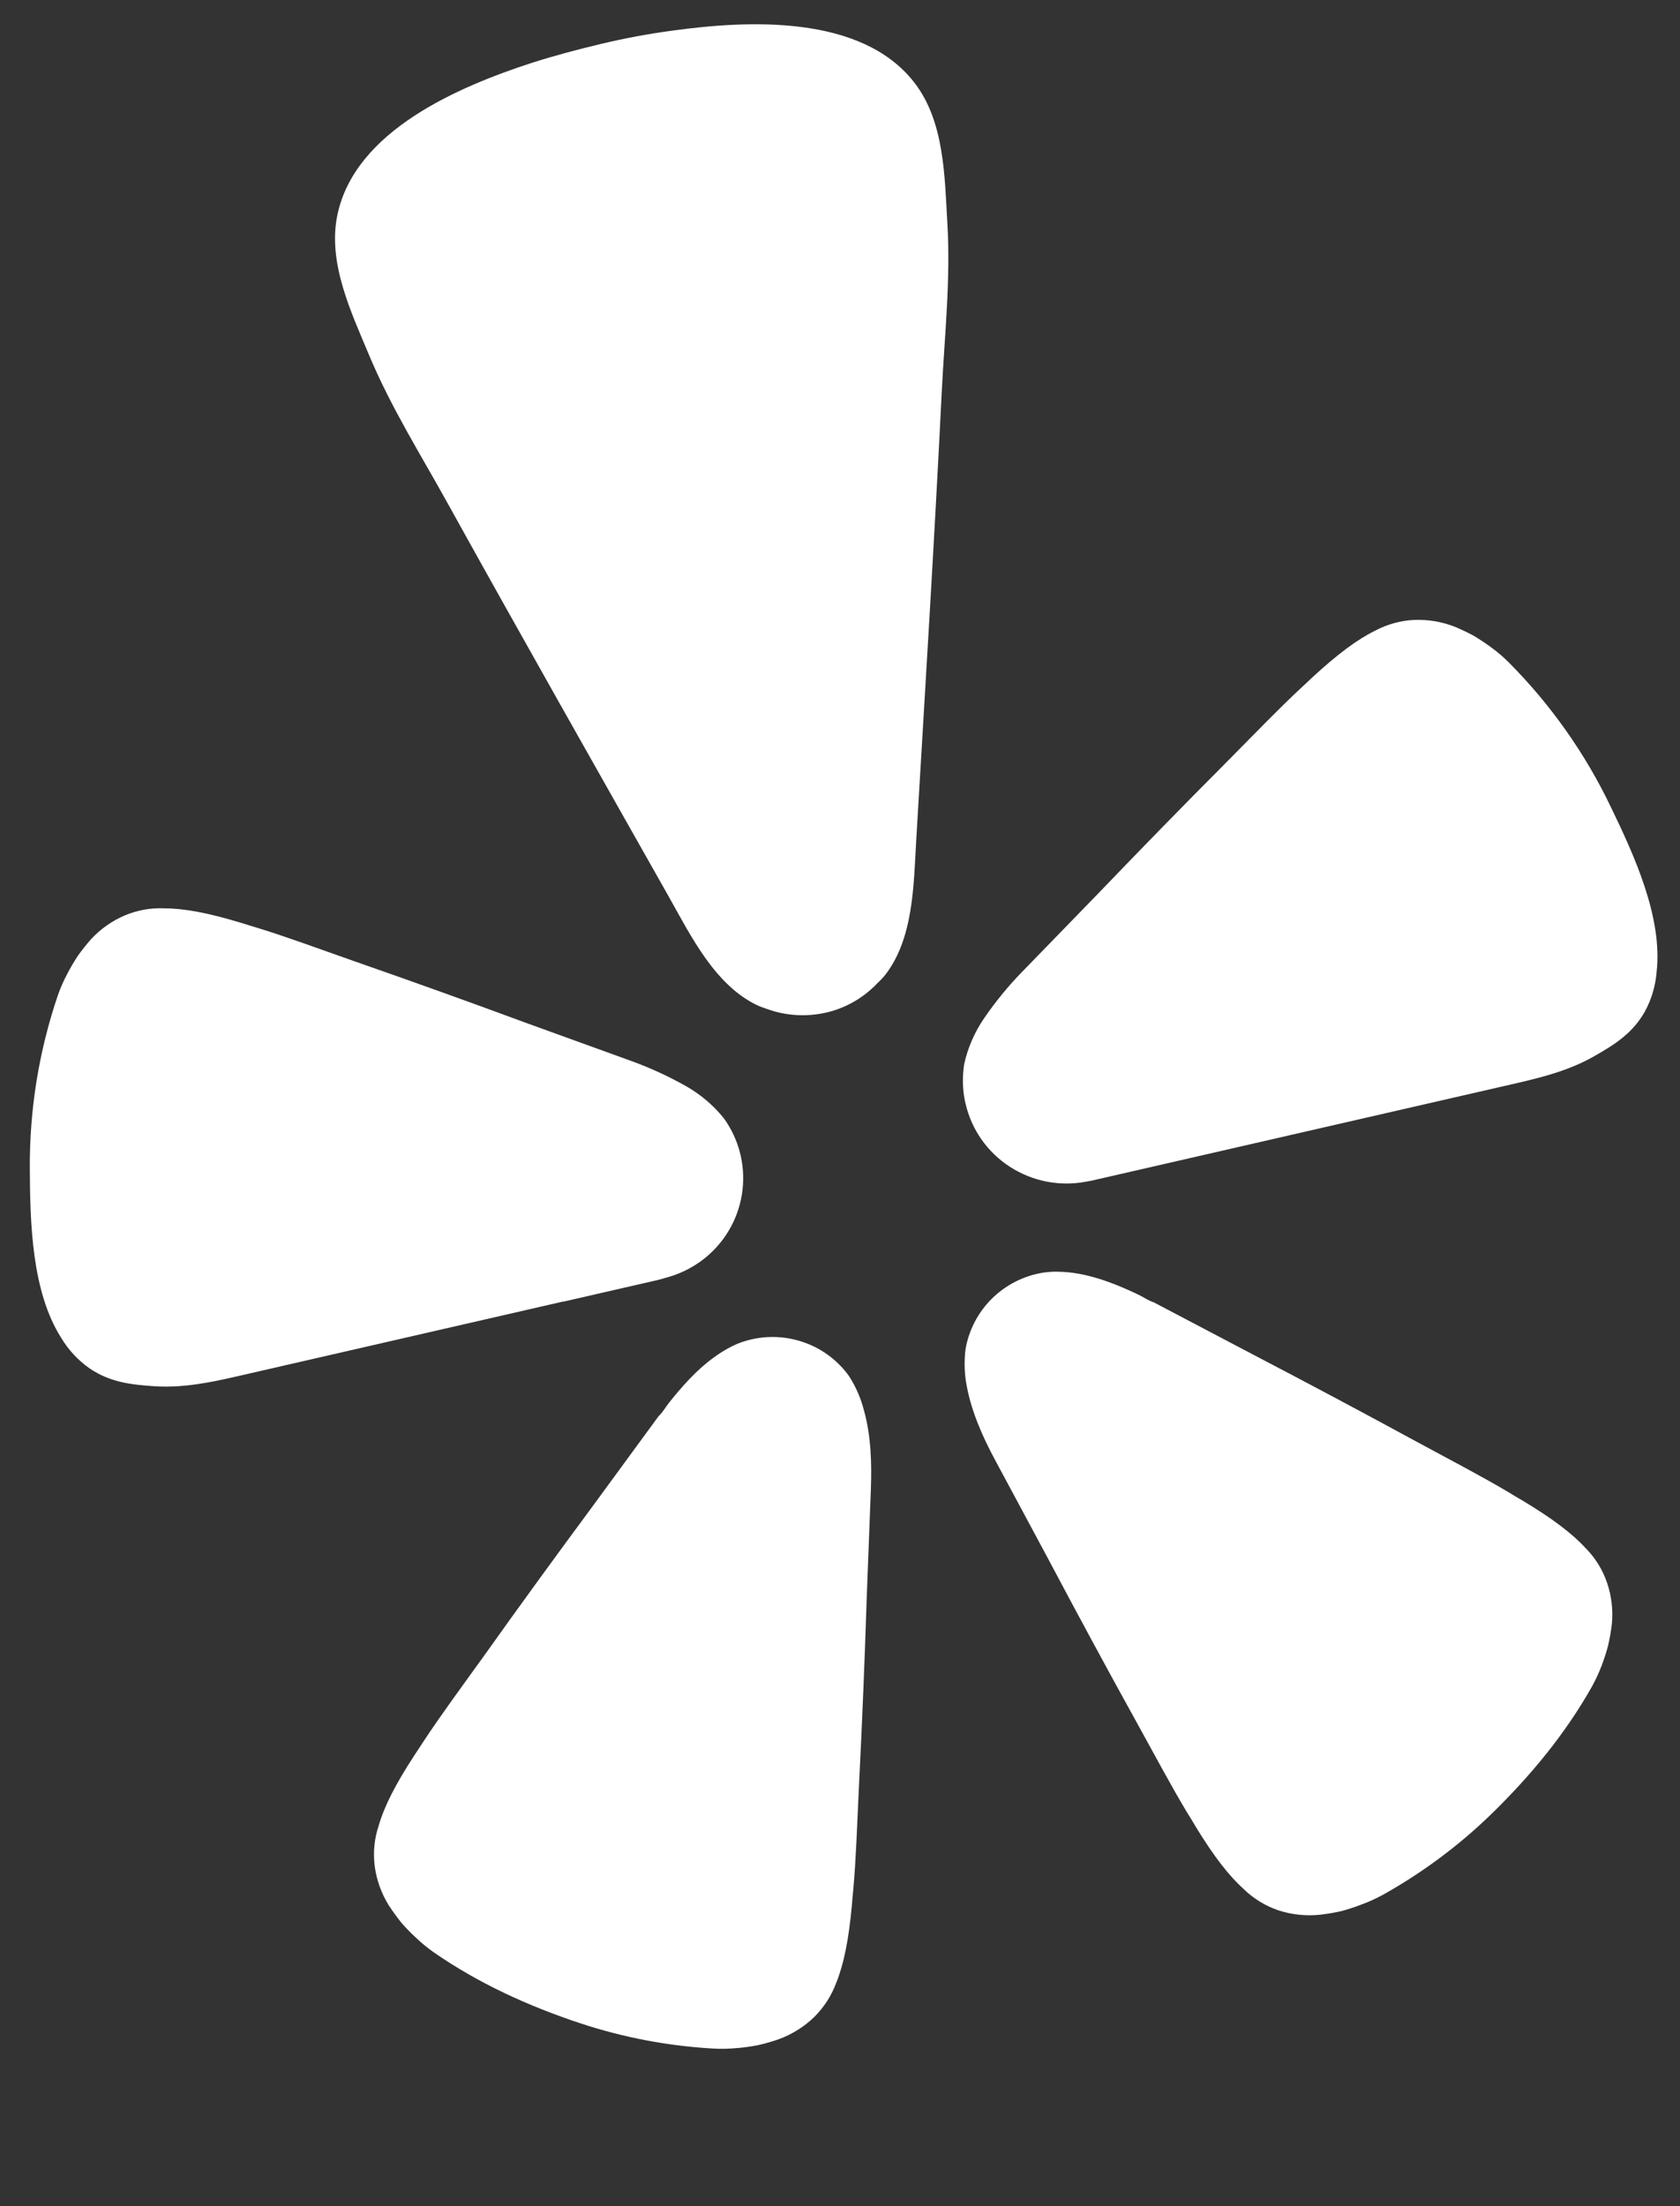 <svg width="16" height="21" viewBox="0 0 16 21" fill="none" xmlns="http://www.w3.org/2000/svg">
<rect x="0" y="0" width="16" height="21" fill="#333333" stroke="none"/>
<path d="M5.366 12.39L6.26 12.185C6.278 12.181 6.309 12.173 6.347 12.161C6.594 12.095 6.806 11.937 6.937 11.72C7.069 11.502 7.11 11.242 7.053 10.995C7.052 10.99 7.05 10.985 7.049 10.979C7.02 10.861 6.968 10.749 6.897 10.649C6.797 10.523 6.673 10.418 6.532 10.338C6.367 10.245 6.193 10.165 6.014 10.1L5.033 9.745C4.483 9.542 3.933 9.344 3.378 9.151C3.018 9.024 2.713 8.912 2.448 8.831C2.398 8.815 2.342 8.8 2.298 8.785C1.977 8.687 1.752 8.647 1.561 8.646C1.434 8.641 1.307 8.664 1.19 8.713C1.067 8.765 0.957 8.843 0.867 8.94C0.822 8.991 0.78 9.044 0.741 9.099C0.704 9.155 0.67 9.213 0.639 9.273C0.605 9.337 0.576 9.403 0.552 9.471C0.37 10.005 0.28 10.565 0.284 11.129C0.287 11.638 0.301 12.292 0.583 12.735C0.651 12.849 0.742 12.947 0.851 13.024C1.052 13.161 1.255 13.18 1.466 13.195C1.782 13.217 2.088 13.14 2.393 13.07L5.363 12.389L5.366 12.39Z" fill="white"/>
<path d="M15.34 7.679C15.096 7.17 14.768 6.706 14.369 6.305C14.318 6.254 14.263 6.207 14.204 6.164C14.15 6.124 14.094 6.087 14.036 6.052C13.977 6.02 13.915 5.991 13.853 5.965C13.729 5.917 13.596 5.895 13.463 5.901C13.335 5.908 13.211 5.943 13.099 6.002C12.928 6.086 12.744 6.222 12.498 6.448C12.464 6.482 12.422 6.519 12.384 6.555C12.181 6.744 11.956 6.977 11.688 7.248C11.274 7.663 10.866 8.081 10.461 8.503L9.736 9.249C9.603 9.385 9.482 9.533 9.375 9.689C9.283 9.822 9.218 9.971 9.183 10.127C9.164 10.248 9.166 10.371 9.192 10.49C9.193 10.496 9.195 10.501 9.196 10.506C9.253 10.754 9.405 10.969 9.619 11.107C9.833 11.245 10.093 11.296 10.343 11.248C10.383 11.242 10.414 11.235 10.433 11.23L14.298 10.344C14.603 10.274 14.912 10.21 15.186 10.052C15.369 9.947 15.544 9.842 15.664 9.631C15.728 9.515 15.766 9.387 15.777 9.255C15.837 8.732 15.562 8.138 15.34 7.679Z" fill="white"/>
<path d="M8.421 9.292C8.702 8.943 8.701 8.422 8.726 7.997C8.81 6.575 8.899 5.152 8.969 3.73C8.996 3.191 9.055 2.659 9.022 2.116C8.996 1.668 8.993 1.154 8.708 0.786C8.205 0.138 7.132 0.191 6.4 0.292C6.176 0.322 5.951 0.364 5.728 0.417C5.506 0.47 5.285 0.528 5.069 0.597C4.367 0.825 3.38 1.244 3.213 2.047C3.119 2.501 3.342 2.966 3.515 3.38C3.725 3.882 4.012 4.335 4.273 4.808C4.965 6.056 5.669 7.296 6.371 8.538C6.58 8.909 6.809 9.378 7.214 9.57C7.241 9.582 7.268 9.592 7.296 9.601C7.478 9.669 7.676 9.682 7.866 9.639C7.877 9.636 7.889 9.634 7.9 9.631C8.075 9.584 8.233 9.489 8.357 9.358C8.38 9.337 8.401 9.315 8.421 9.292Z" fill="white"/>
<path d="M8.086 13.099C7.977 12.947 7.822 12.832 7.643 12.773C7.464 12.713 7.271 12.711 7.091 12.767C7.048 12.78 7.007 12.797 6.967 12.817C6.906 12.848 6.847 12.885 6.792 12.926C6.63 13.044 6.495 13.198 6.371 13.353C6.34 13.392 6.311 13.445 6.274 13.478L5.652 14.327C5.3 14.803 4.952 15.28 4.608 15.764C4.383 16.076 4.188 16.341 4.035 16.574C4.005 16.618 3.975 16.667 3.948 16.706C3.763 16.989 3.659 17.196 3.606 17.38C3.565 17.502 3.553 17.631 3.568 17.759C3.585 17.891 3.63 18.019 3.701 18.134C3.738 18.191 3.778 18.246 3.821 18.3C3.865 18.351 3.913 18.4 3.963 18.446C4.016 18.497 4.073 18.543 4.133 18.585C4.562 18.882 5.032 19.095 5.526 19.259C5.938 19.395 6.365 19.476 6.798 19.5C6.871 19.504 6.945 19.502 7.019 19.495C7.087 19.49 7.154 19.48 7.221 19.467C7.288 19.452 7.354 19.433 7.419 19.41C7.546 19.363 7.661 19.291 7.757 19.197C7.848 19.106 7.918 18.997 7.963 18.877C8.035 18.699 8.082 18.473 8.113 18.138C8.116 18.09 8.122 18.033 8.127 17.981C8.152 17.703 8.163 17.376 8.181 16.992C8.211 16.401 8.235 15.813 8.254 15.223C8.254 15.223 8.294 14.175 8.294 14.175C8.303 13.933 8.296 13.665 8.228 13.425C8.199 13.31 8.151 13.2 8.086 13.099Z" fill="white"/>
<path d="M15.105 14.74C14.975 14.599 14.791 14.458 14.501 14.284C14.459 14.261 14.41 14.23 14.365 14.203C14.123 14.059 13.832 13.907 13.493 13.724C12.971 13.44 12.448 13.162 11.921 12.887L10.989 12.397C10.941 12.383 10.892 12.348 10.847 12.326C10.668 12.241 10.478 12.162 10.281 12.126C10.213 12.113 10.144 12.106 10.075 12.105C10.03 12.104 9.986 12.107 9.942 12.113C9.755 12.141 9.583 12.228 9.449 12.359C9.315 12.491 9.226 12.661 9.195 12.846C9.181 12.963 9.185 13.082 9.208 13.198C9.254 13.444 9.364 13.688 9.479 13.901L9.976 14.826C10.253 15.348 10.533 15.867 10.82 16.385C11.006 16.722 11.16 17.011 11.304 17.25C11.332 17.295 11.363 17.344 11.386 17.385C11.562 17.673 11.703 17.854 11.847 17.984C11.939 18.073 12.05 18.141 12.172 18.183C12.3 18.225 12.436 18.24 12.57 18.226C12.639 18.218 12.706 18.207 12.773 18.192C12.839 18.174 12.904 18.153 12.968 18.128C13.037 18.103 13.104 18.072 13.169 18.037C13.547 17.826 13.895 17.567 14.205 17.266C14.577 16.903 14.906 16.507 15.162 16.053C15.197 15.989 15.228 15.923 15.254 15.854C15.278 15.791 15.299 15.726 15.316 15.661C15.331 15.594 15.343 15.527 15.351 15.459C15.364 15.326 15.348 15.191 15.305 15.065C15.263 14.943 15.195 14.832 15.105 14.74Z" fill="white"/>
</svg>
